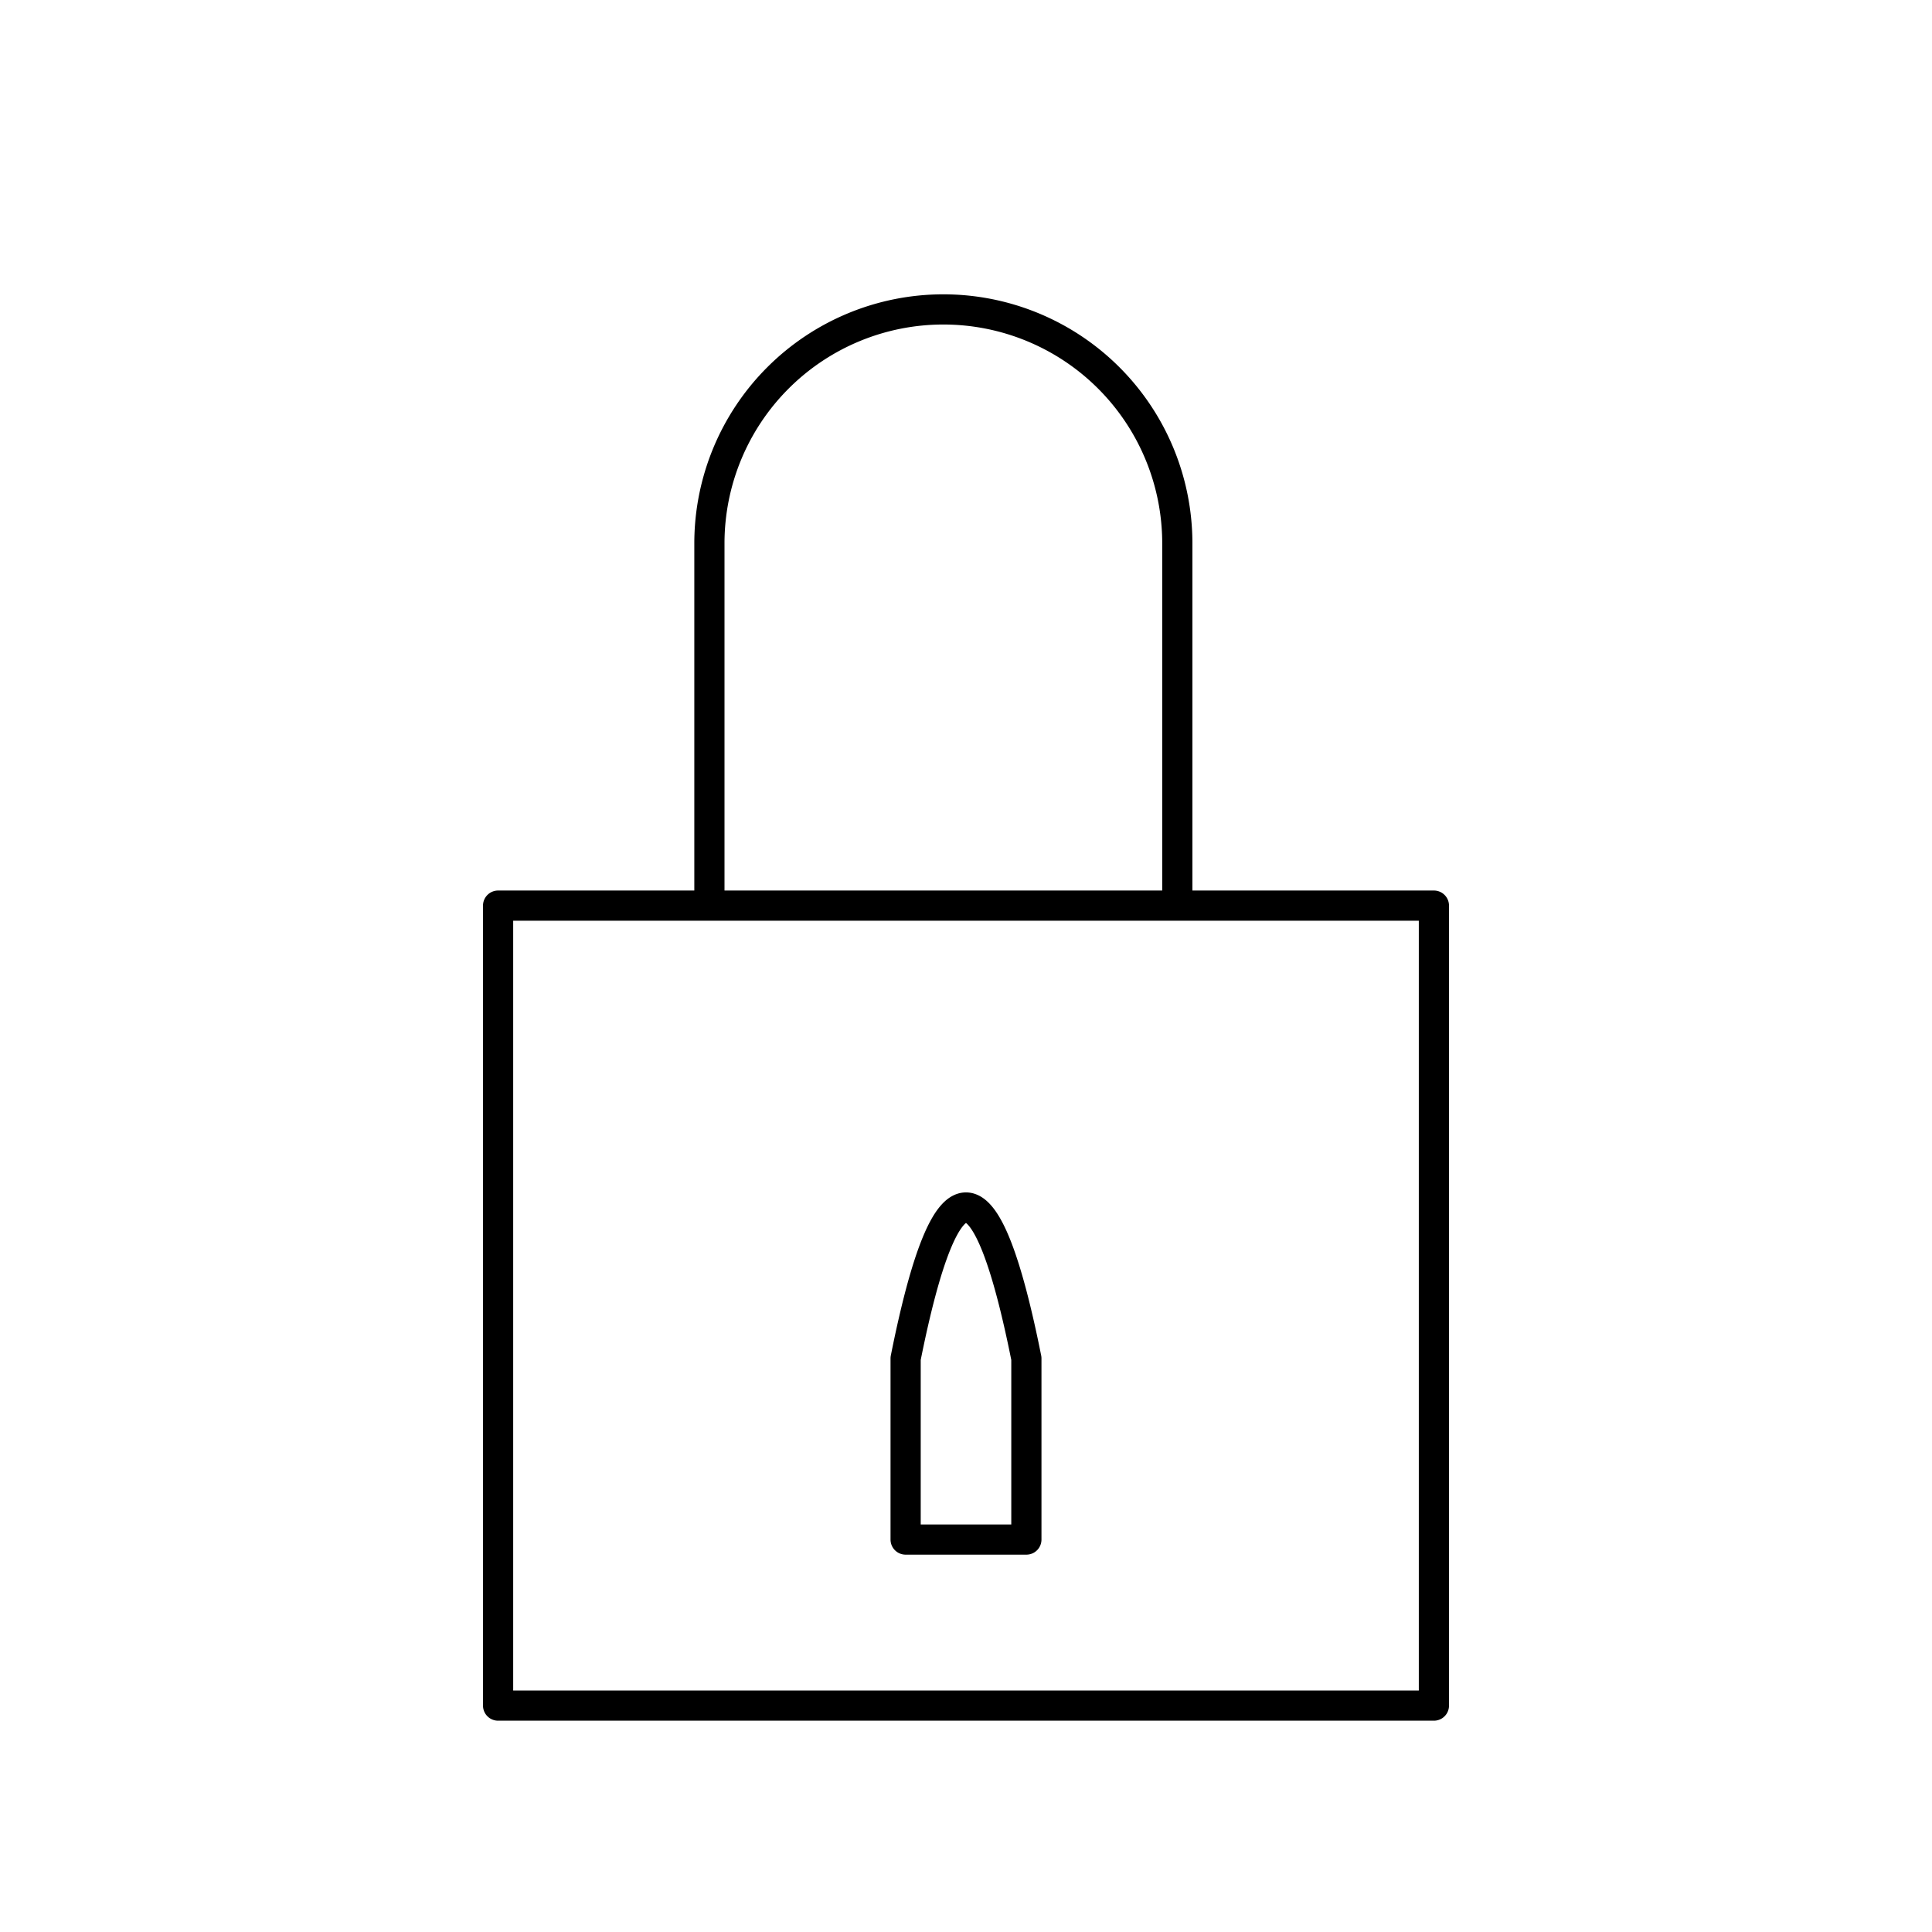 <ns0:svg xmlns:ns0="http://www.w3.org/2000/svg" viewBox="0 0 128 128" stroke-linejoin="round" stroke="#000" fill="none" stroke-width="2"><ns0:path d="M60 90q4-20 8 0v12H60ZM78 60V36A1 1 90 1047 36V60H33v53H95V60H33" /></ns0:svg>